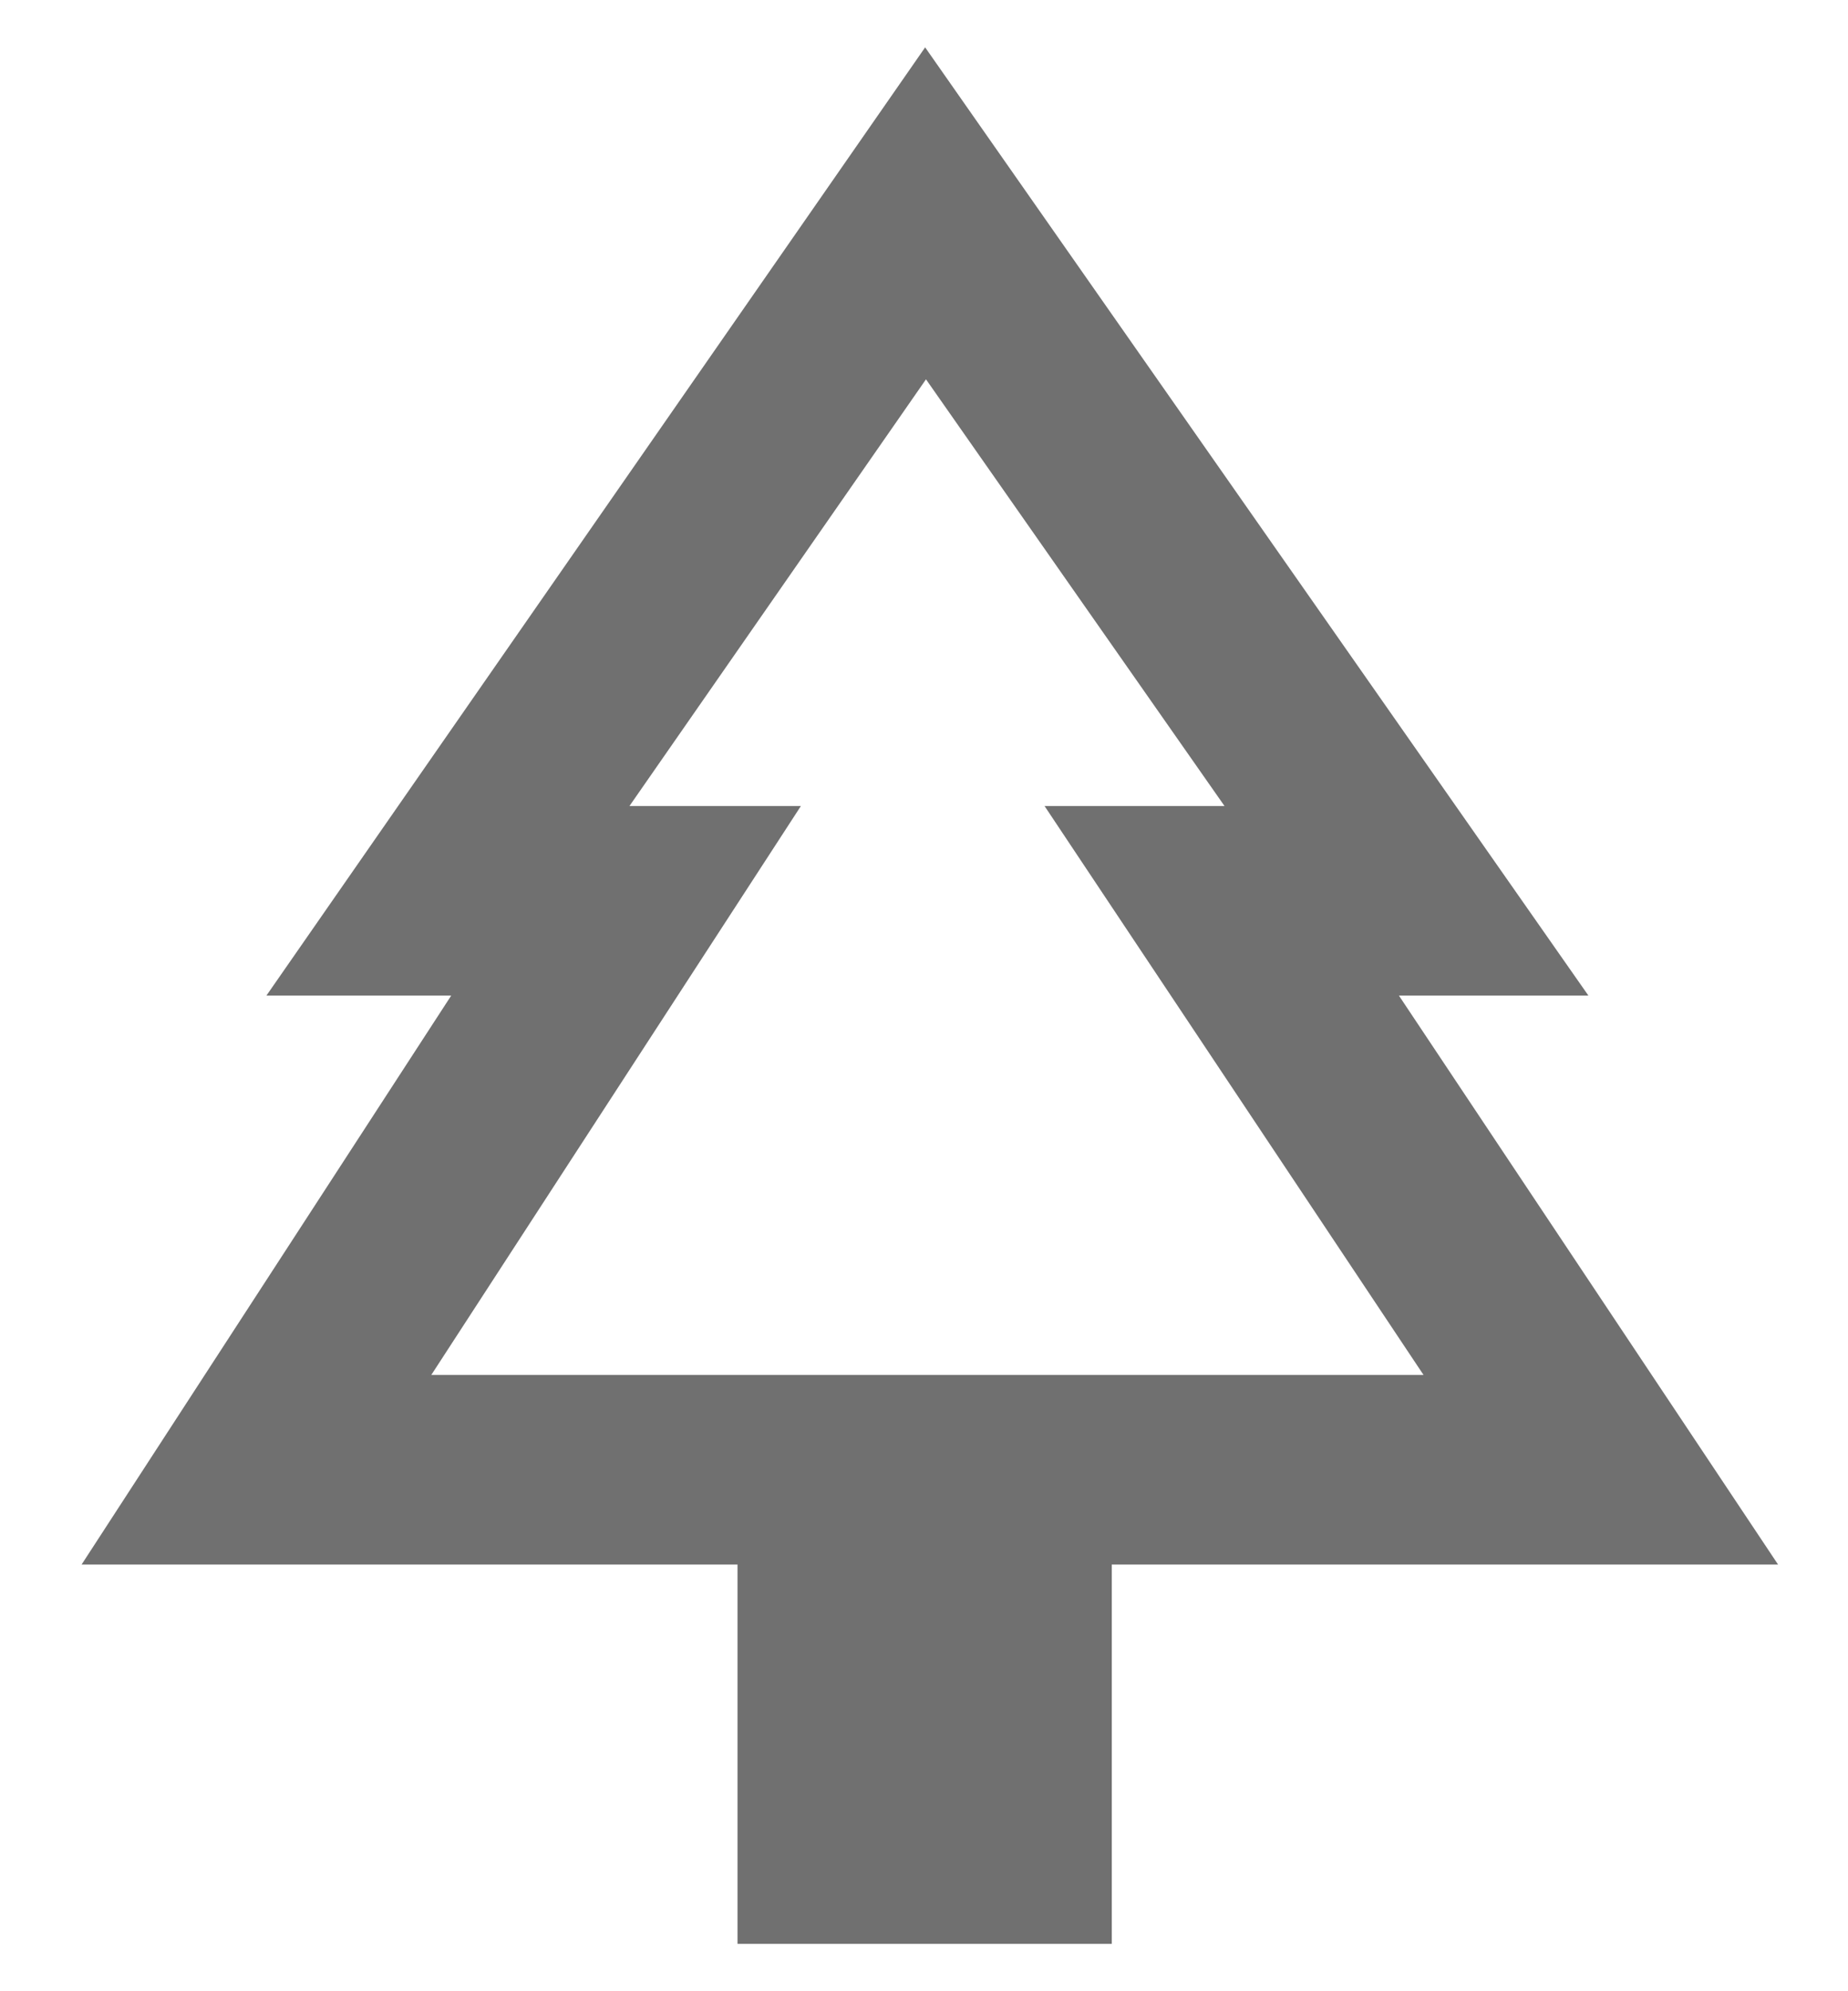 <svg width="13" height="14" viewBox="0 0 13 14" fill="none" xmlns="http://www.w3.org/2000/svg">
<path d="M9.841 7H11.174L6.508 0.333L1.874 7H3.174L0.574 11H5.188V13.667H7.821V11H12.508L9.841 7ZM3.034 9.667L5.634 5.667H4.428L6.514 2.667L8.614 5.667H7.348L10.014 9.667H3.034Z" fill="#707070"/>
</svg>
